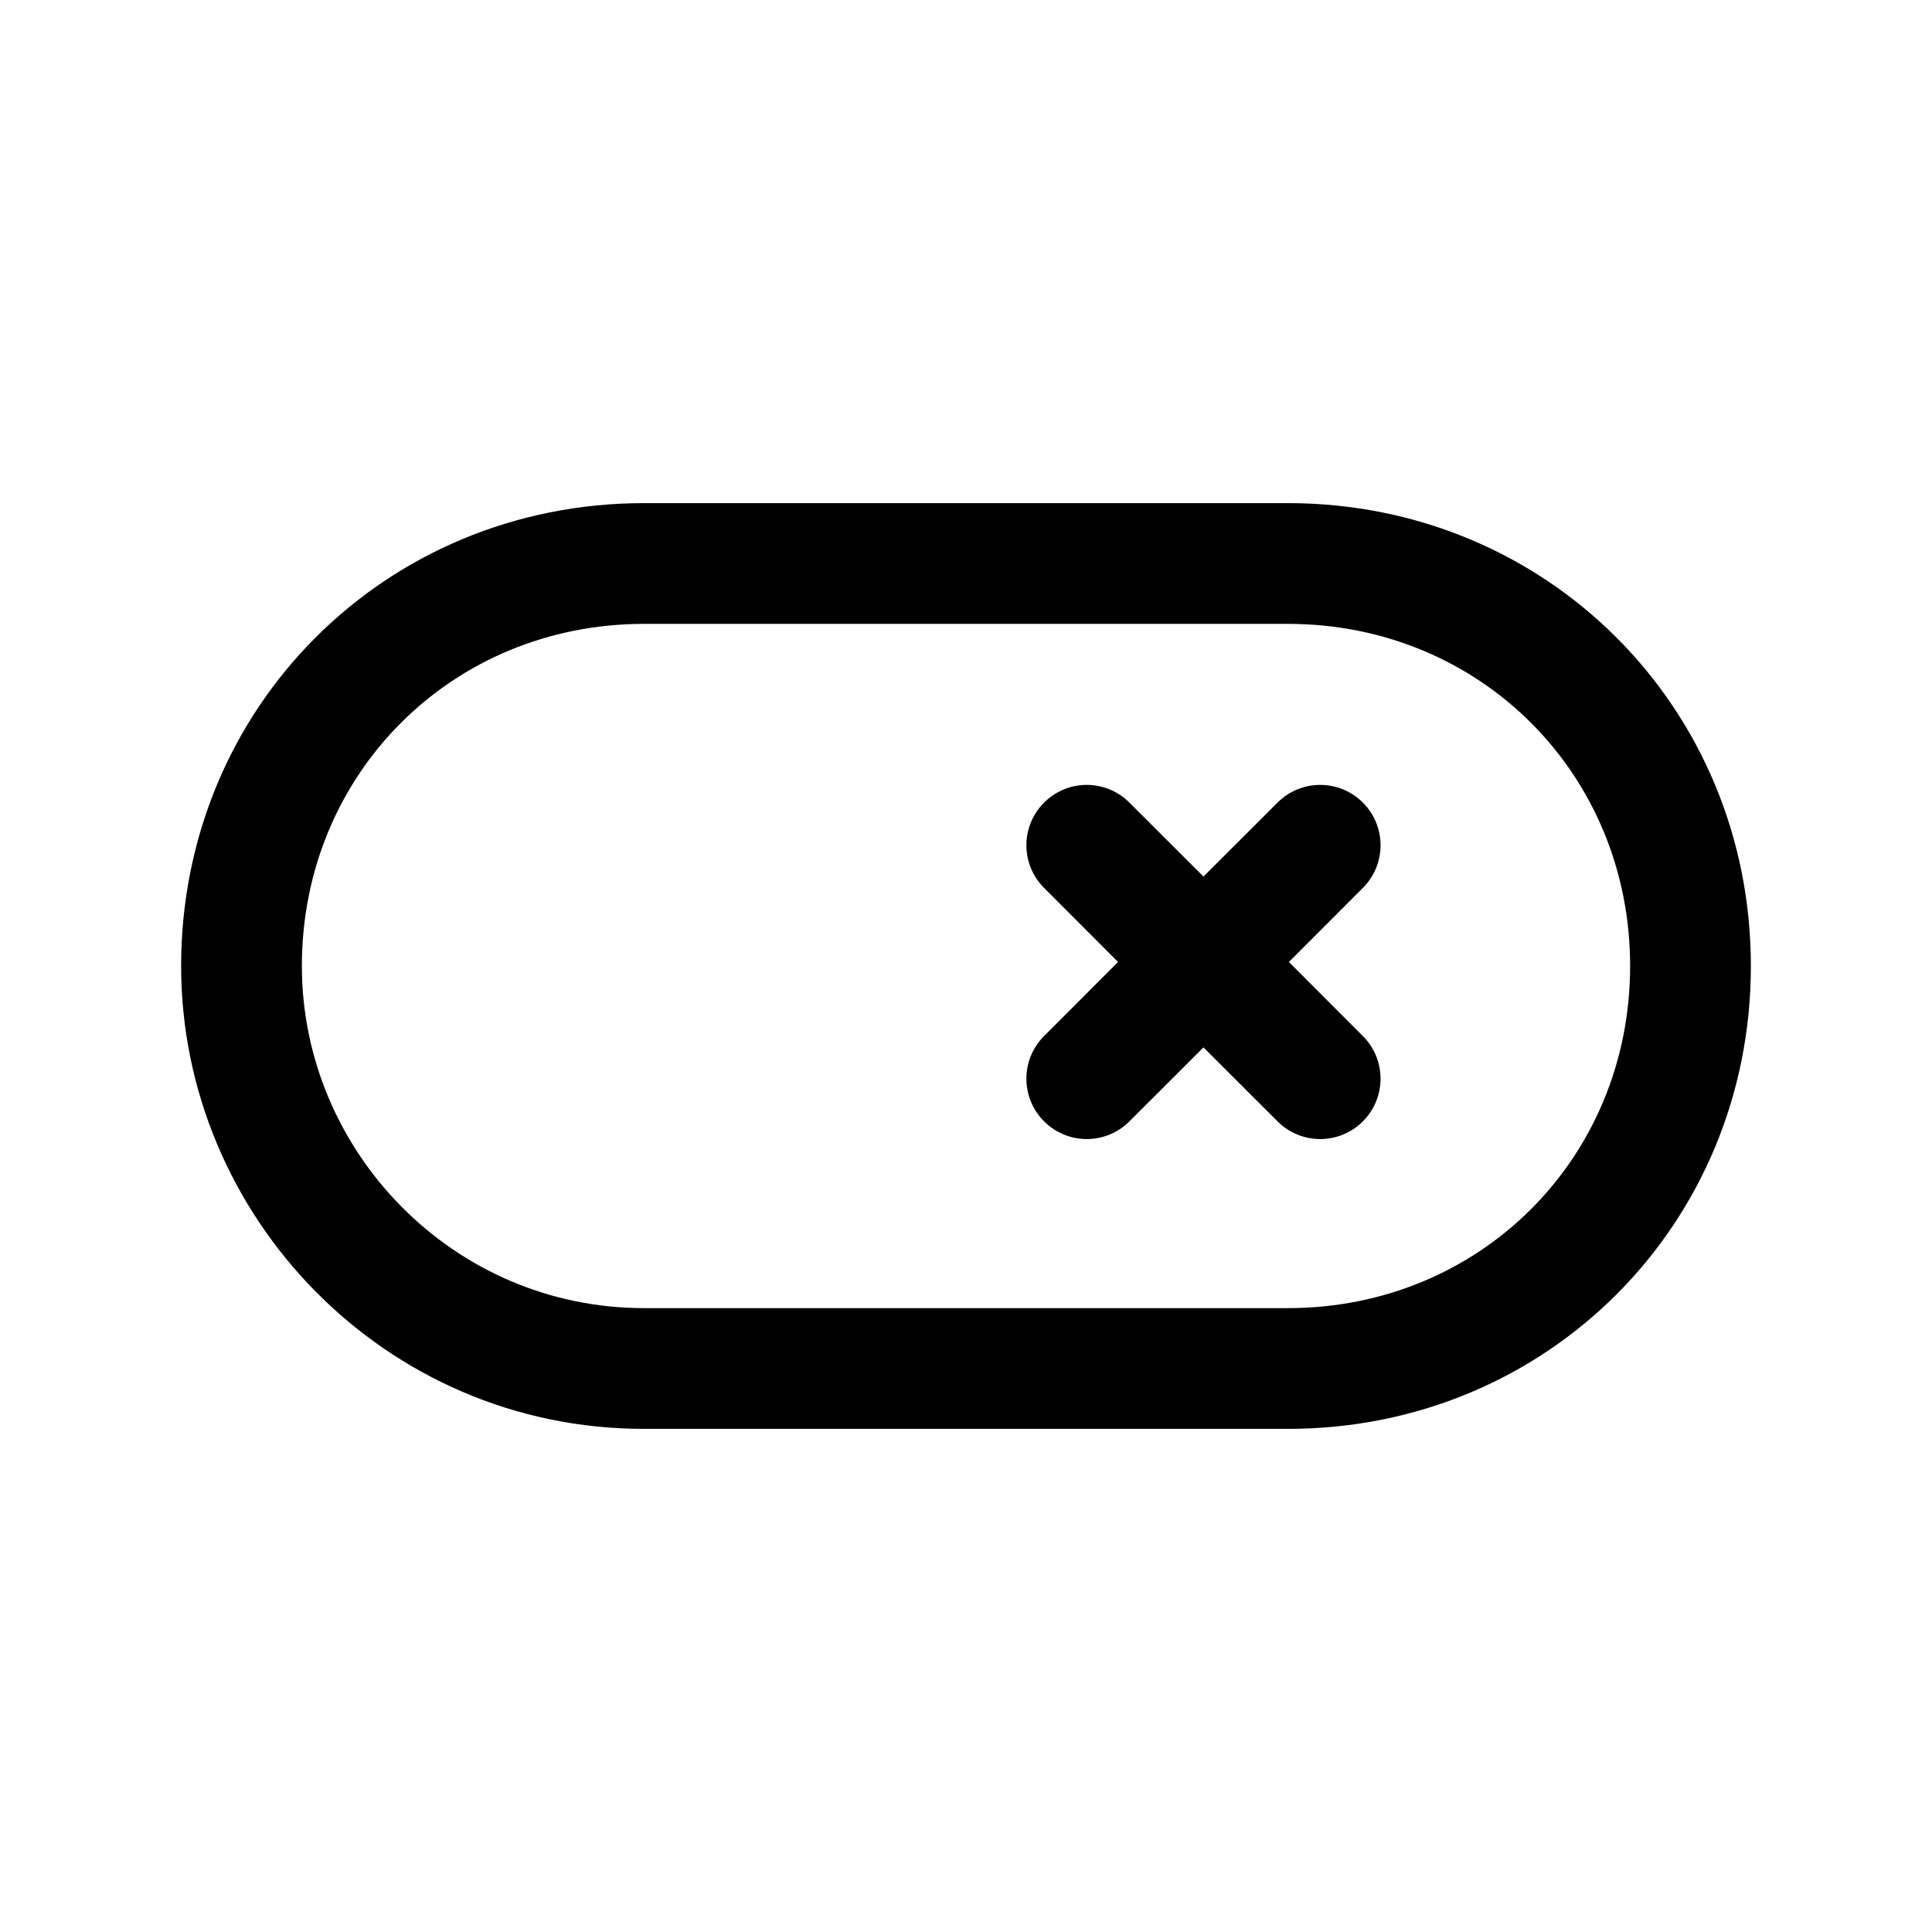 <svg width="24" height="24" viewBox="0 0 24 24" fill="none" xmlns="http://www.w3.org/2000/svg">
<path fill-rule="evenodd" clip-rule="evenodd" d="M8 7.75C5.614 7.75 3.75 9.614 3.75 12C3.75 14.296 5.624 16.25 8 16.25H16C18.386 16.25 20.25 14.386 20.25 12C20.25 9.614 18.386 7.75 16 7.75H8ZM2.25 12C2.25 8.786 4.786 6.25 8 6.25H16C19.214 6.25 21.75 8.786 21.75 12C21.75 15.214 19.214 17.75 16 17.75H8C4.776 17.75 2.25 15.104 2.25 12ZM12.97 9.97C13.263 9.677 13.737 9.677 14.03 9.97L14.95 10.889L15.87 9.97C16.163 9.677 16.637 9.677 16.93 9.97C17.223 10.263 17.223 10.737 16.93 11.03L16.011 11.95L16.93 12.87C17.223 13.163 17.223 13.637 16.93 13.93C16.637 14.223 16.163 14.223 15.87 13.93L14.95 13.011L14.03 13.93C13.737 14.223 13.263 14.223 12.97 13.93C12.677 13.637 12.677 13.163 12.97 12.87L13.889 11.95L12.97 11.03C12.677 10.737 12.677 10.263 12.97 9.97Z" fill="black"/>
</svg>
